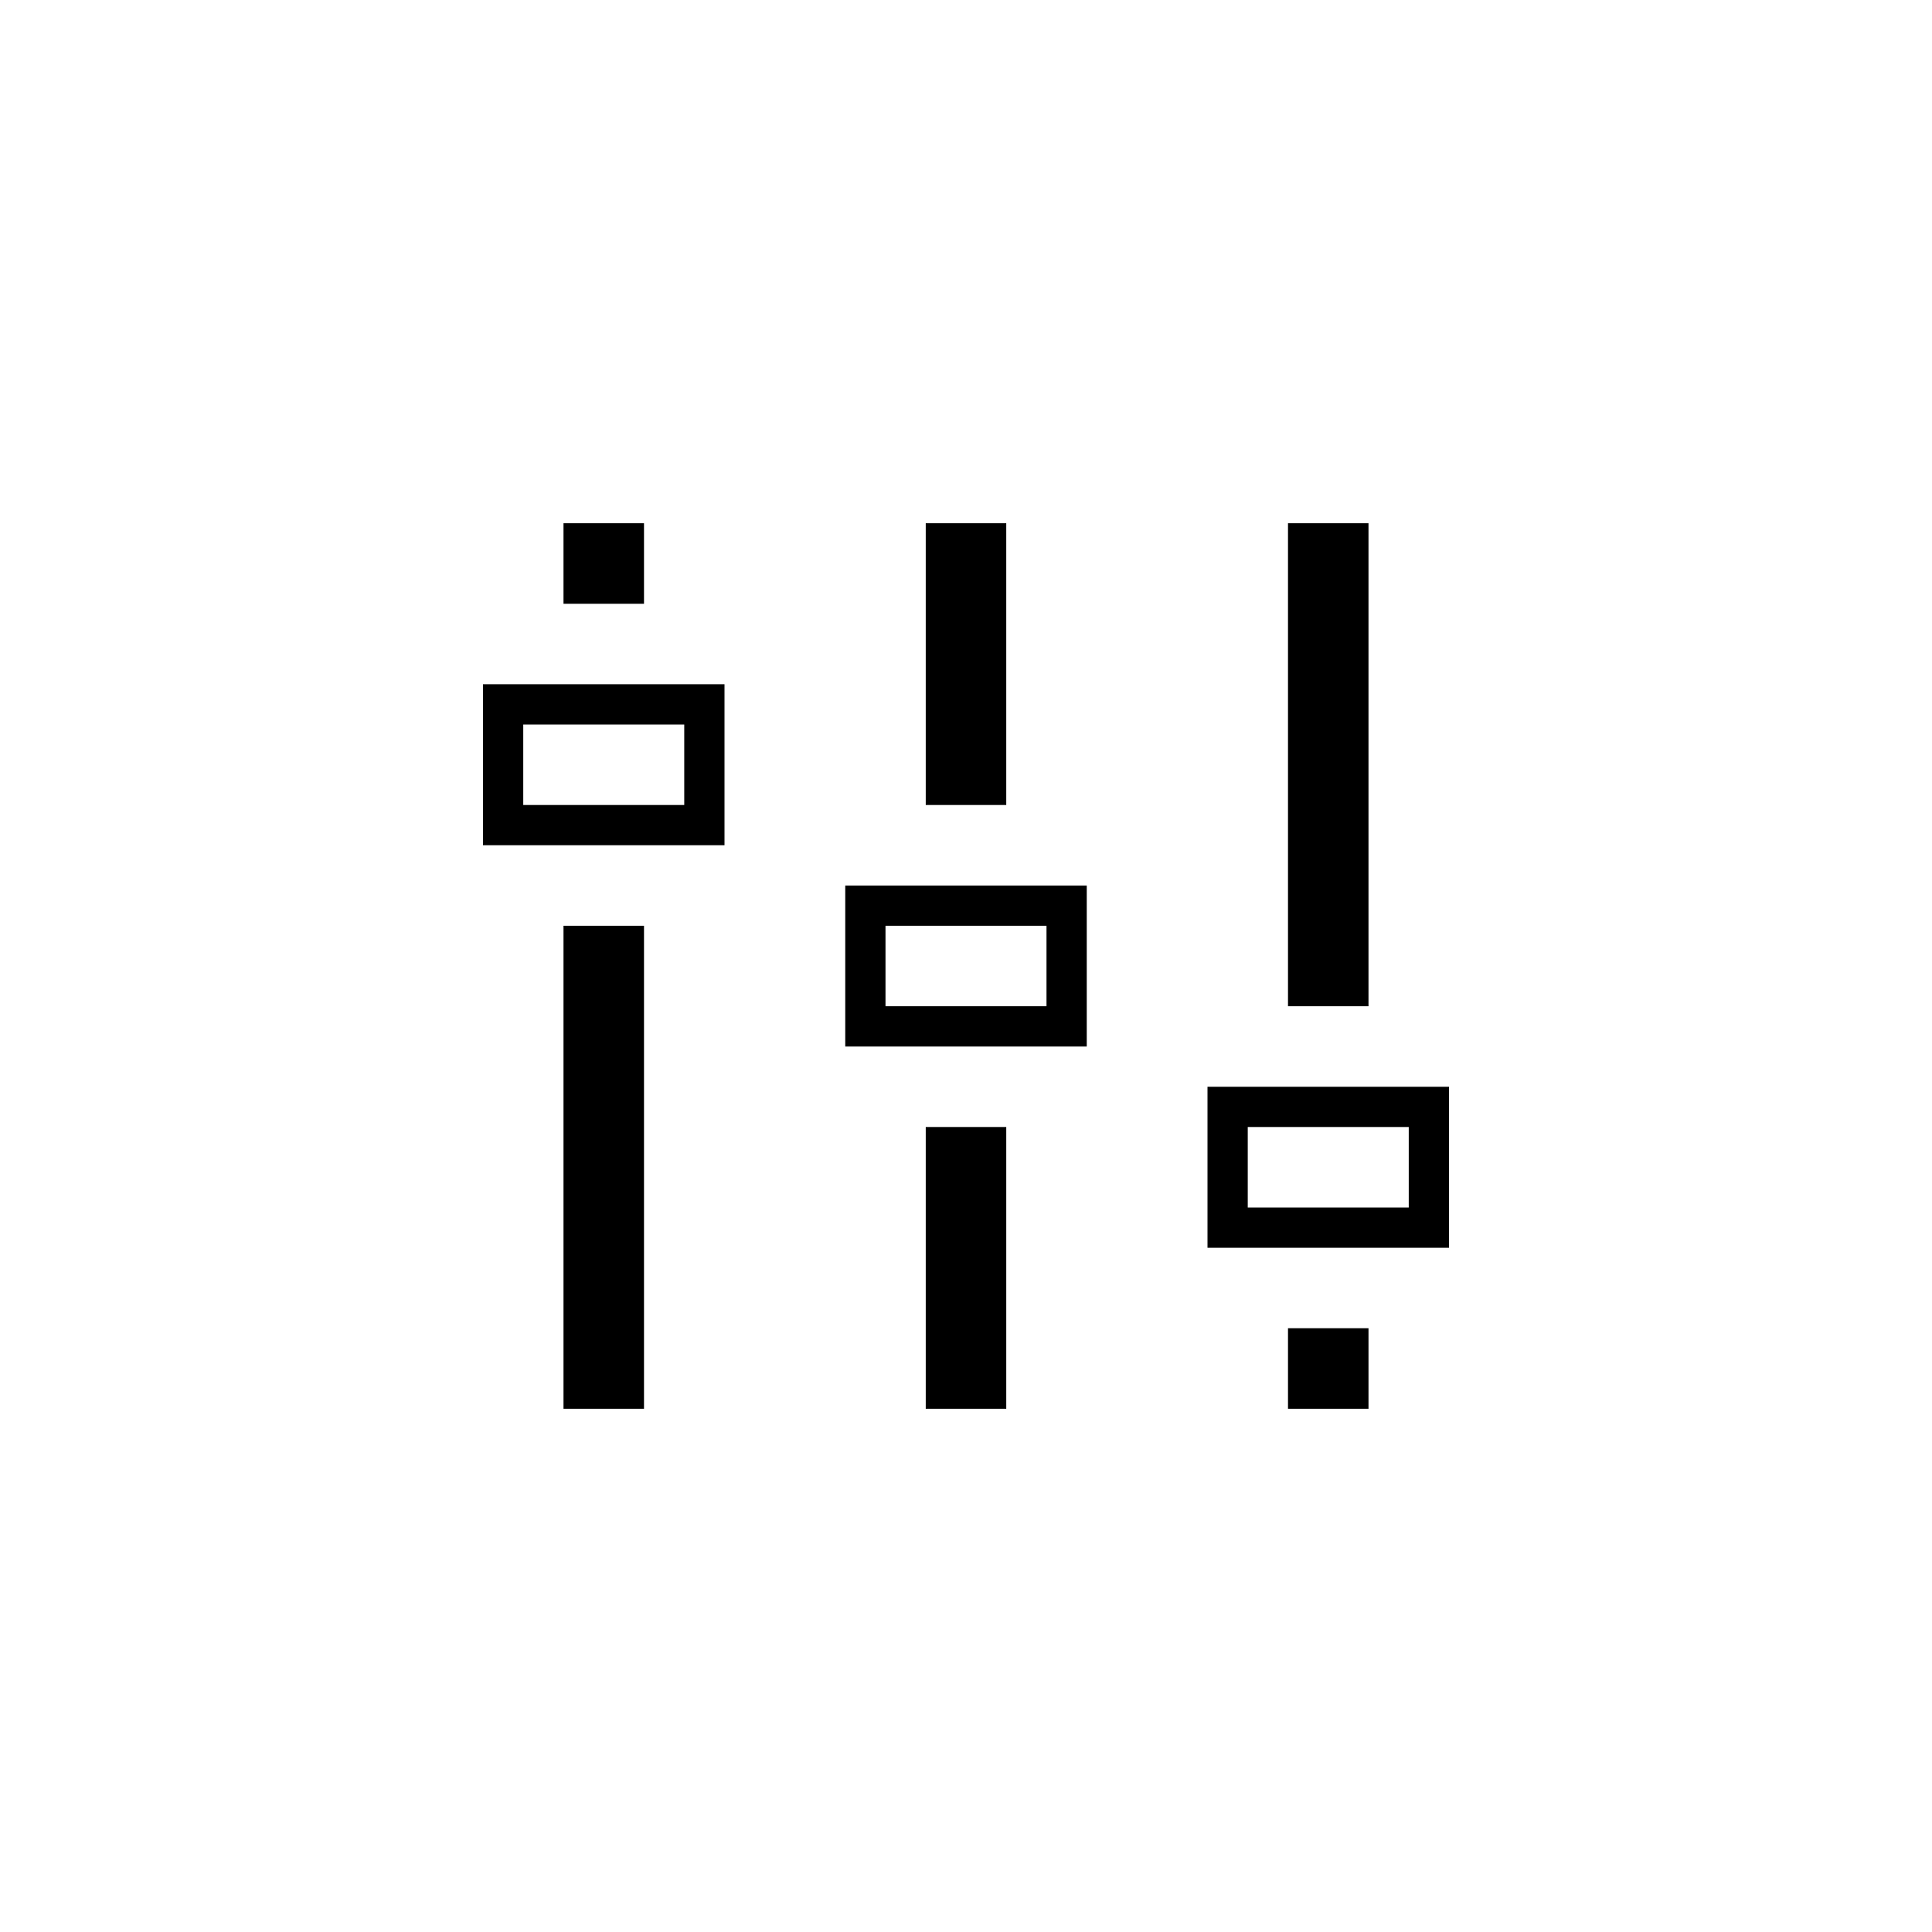<?xml version="1.0" encoding="utf-8"?>
<!-- Generator: Adobe Illustrator 15.1.0, SVG Export Plug-In  -->
<!DOCTYPE svg PUBLIC "-//W3C//DTD SVG 1.1//EN" "http://www.w3.org/Graphics/SVG/1.1/DTD/svg11.dtd">
<svg version="1.1"
	 xmlns="http://www.w3.org/2000/svg" xmlns:xlink="http://www.w3.org/1999/xlink" xmlns:a="http://ns.adobe.com/AdobeSVGViewerExtensions/3.0/"
	 x="0px" y="0px" width="48px" height="48px" viewBox="0 0 48 48" overflow="visible" enable-background="new 0 0 48 48"
	 xml:space="preserve">
<defs>
</defs>
<path fill-rule="evenodd" clip-rule="evenodd" d="M14,35h2V23h-2V35z M34,13h-2v12h2V13z M16,13h-2v2h2V13z M25,13h-2v7h2V13z
	 M12,21h6v-4h-6V21z M13,18h4v2h-4V18z M23,35h2v-7h-2V35z M32,35h2v-2h-2V35z M30,27v4h6v-4H30z M35,30h-4v-2h4V30z M21,26h6v-4h-6
	V26z M22,23h4v2h-4V23z"/>
</svg>